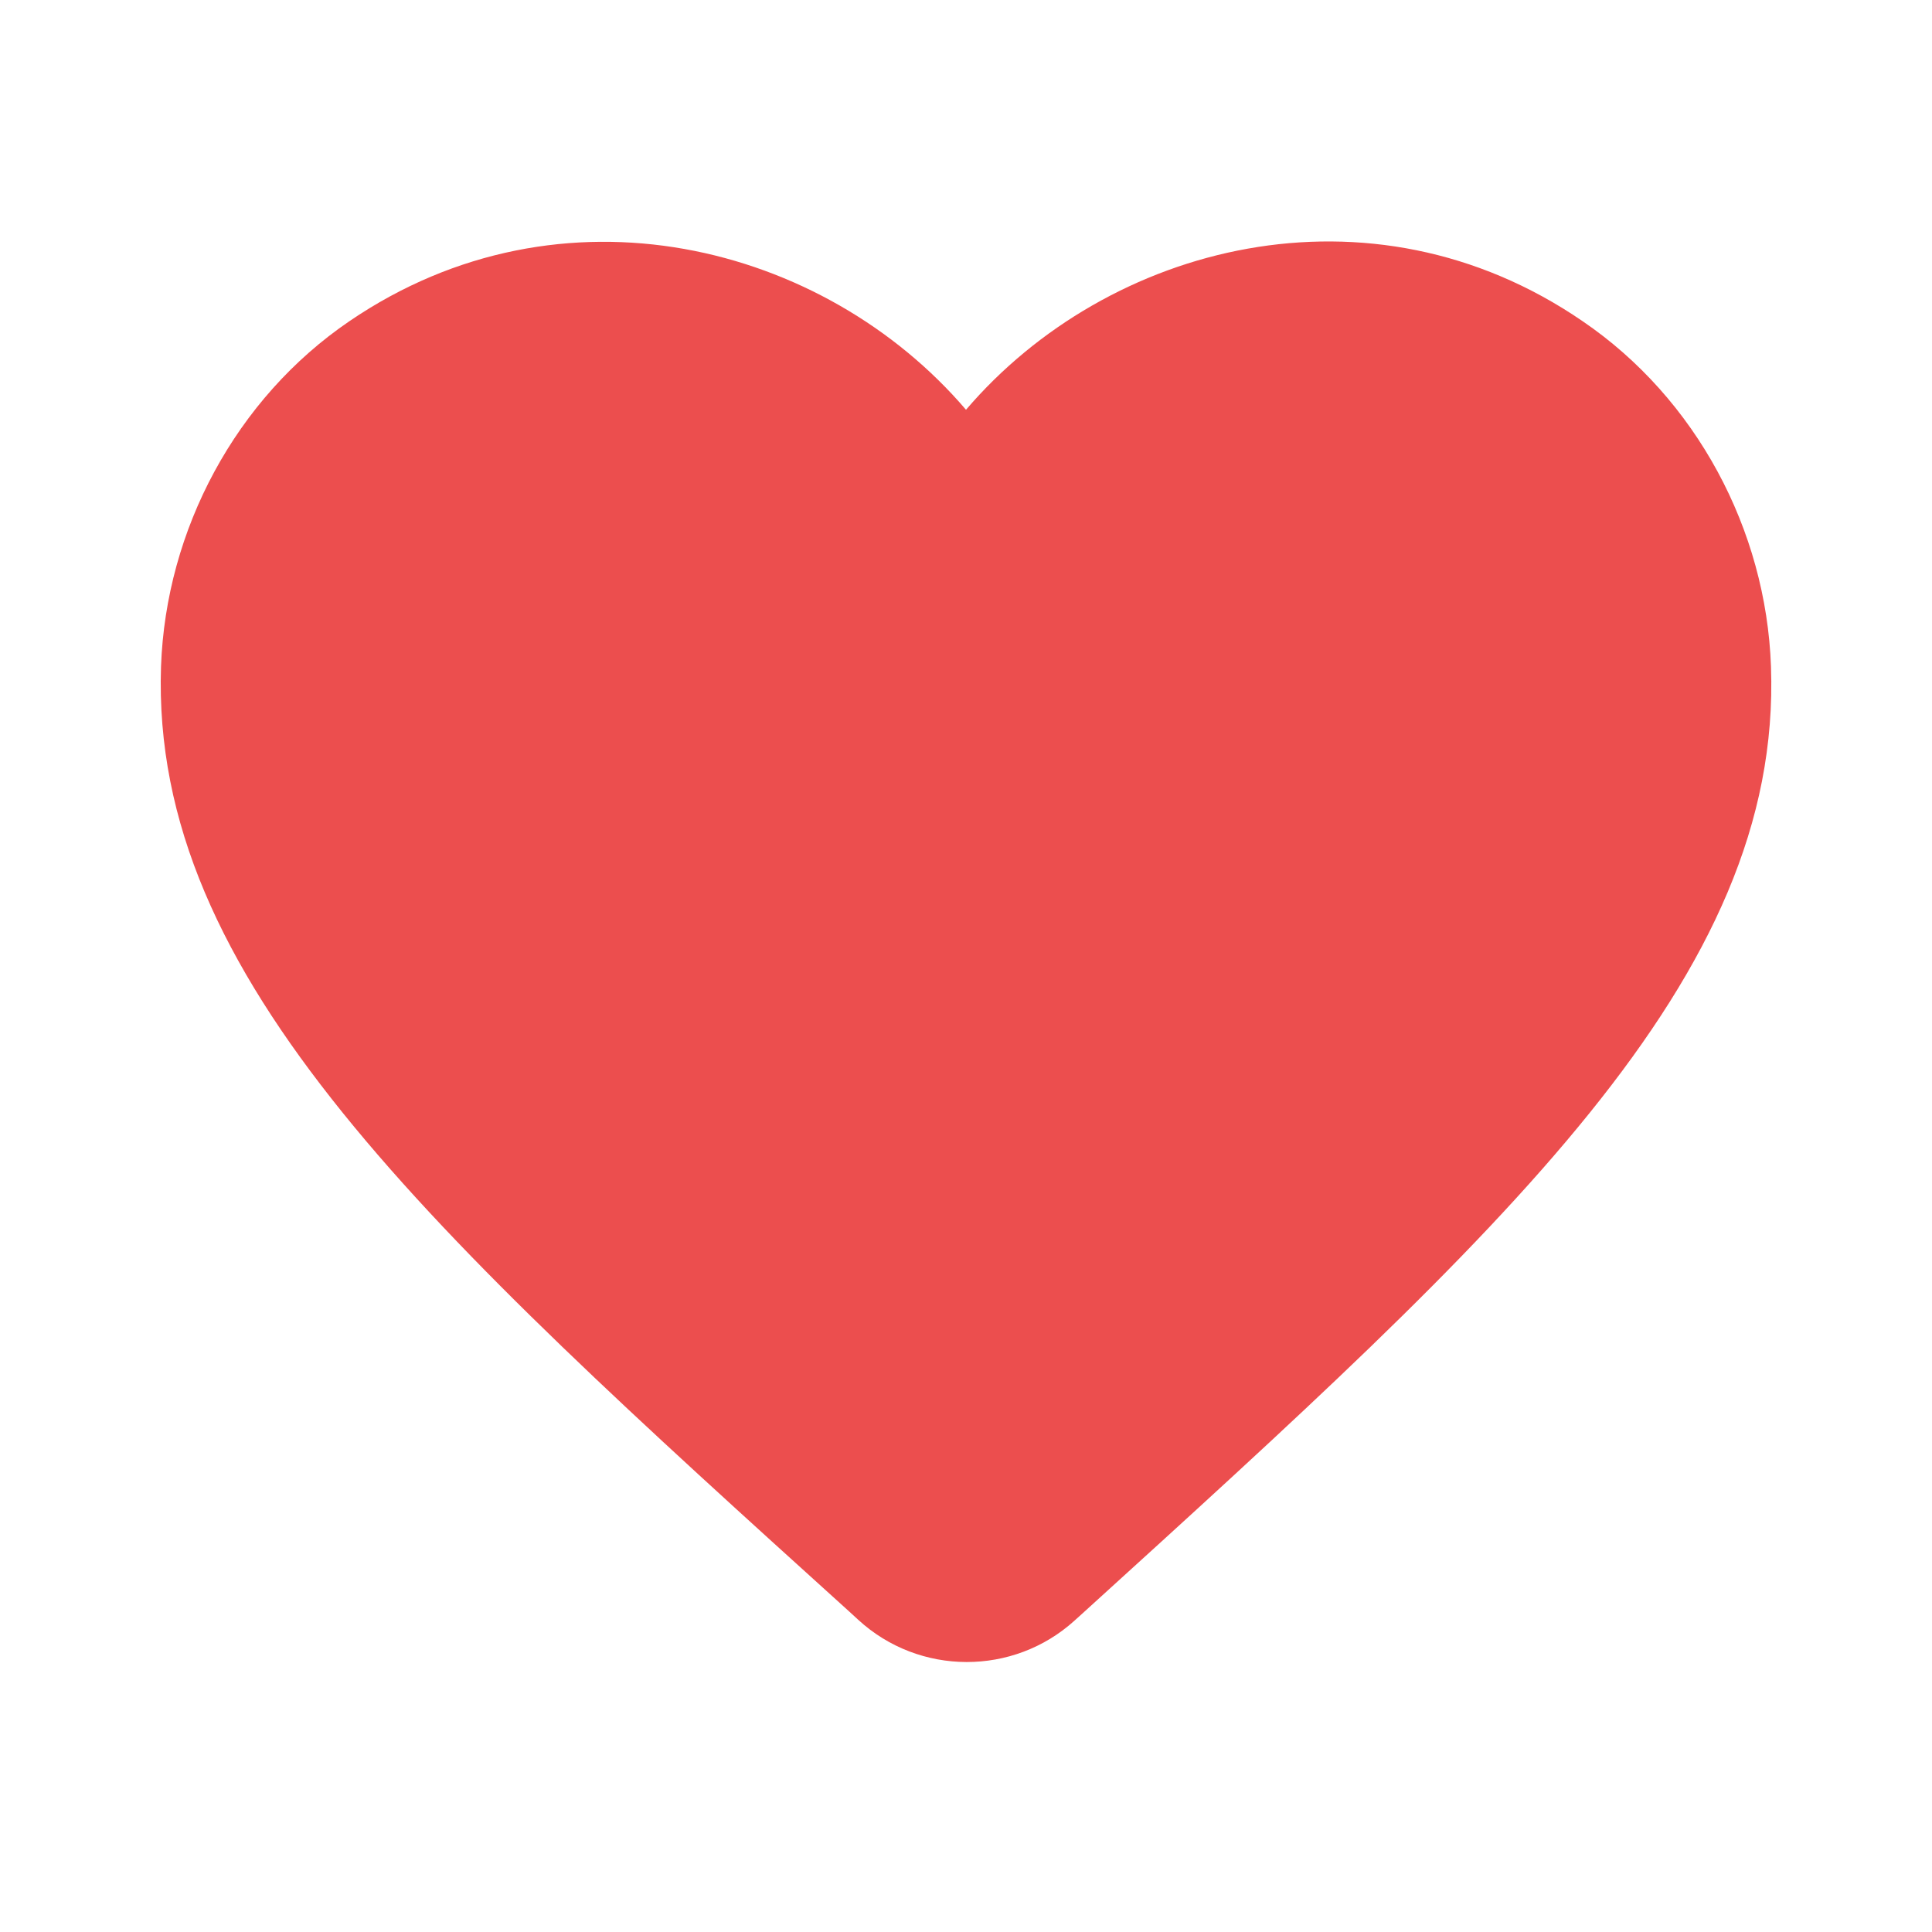 <svg width="32" height="32" viewBox="0 0 32 32" fill="none" xmlns="http://www.w3.org/2000/svg">
<path d="M17.8 26.84C16.787 27.76 15.227 27.76 14.213 26.827L14.067 26.693C7.067 20.36 2.493 16.213 2.667 11.04C2.747 8.773 3.907 6.6 5.787 5.32C9.307 2.92 13.653 4.04 16 6.787C18.347 4.04 22.693 2.907 26.213 5.32C28.093 6.6 29.253 8.773 29.333 11.04C29.52 16.213 24.933 20.36 17.933 26.72L17.8 26.84Z" fill="#EC4E4E"/>
</svg>
